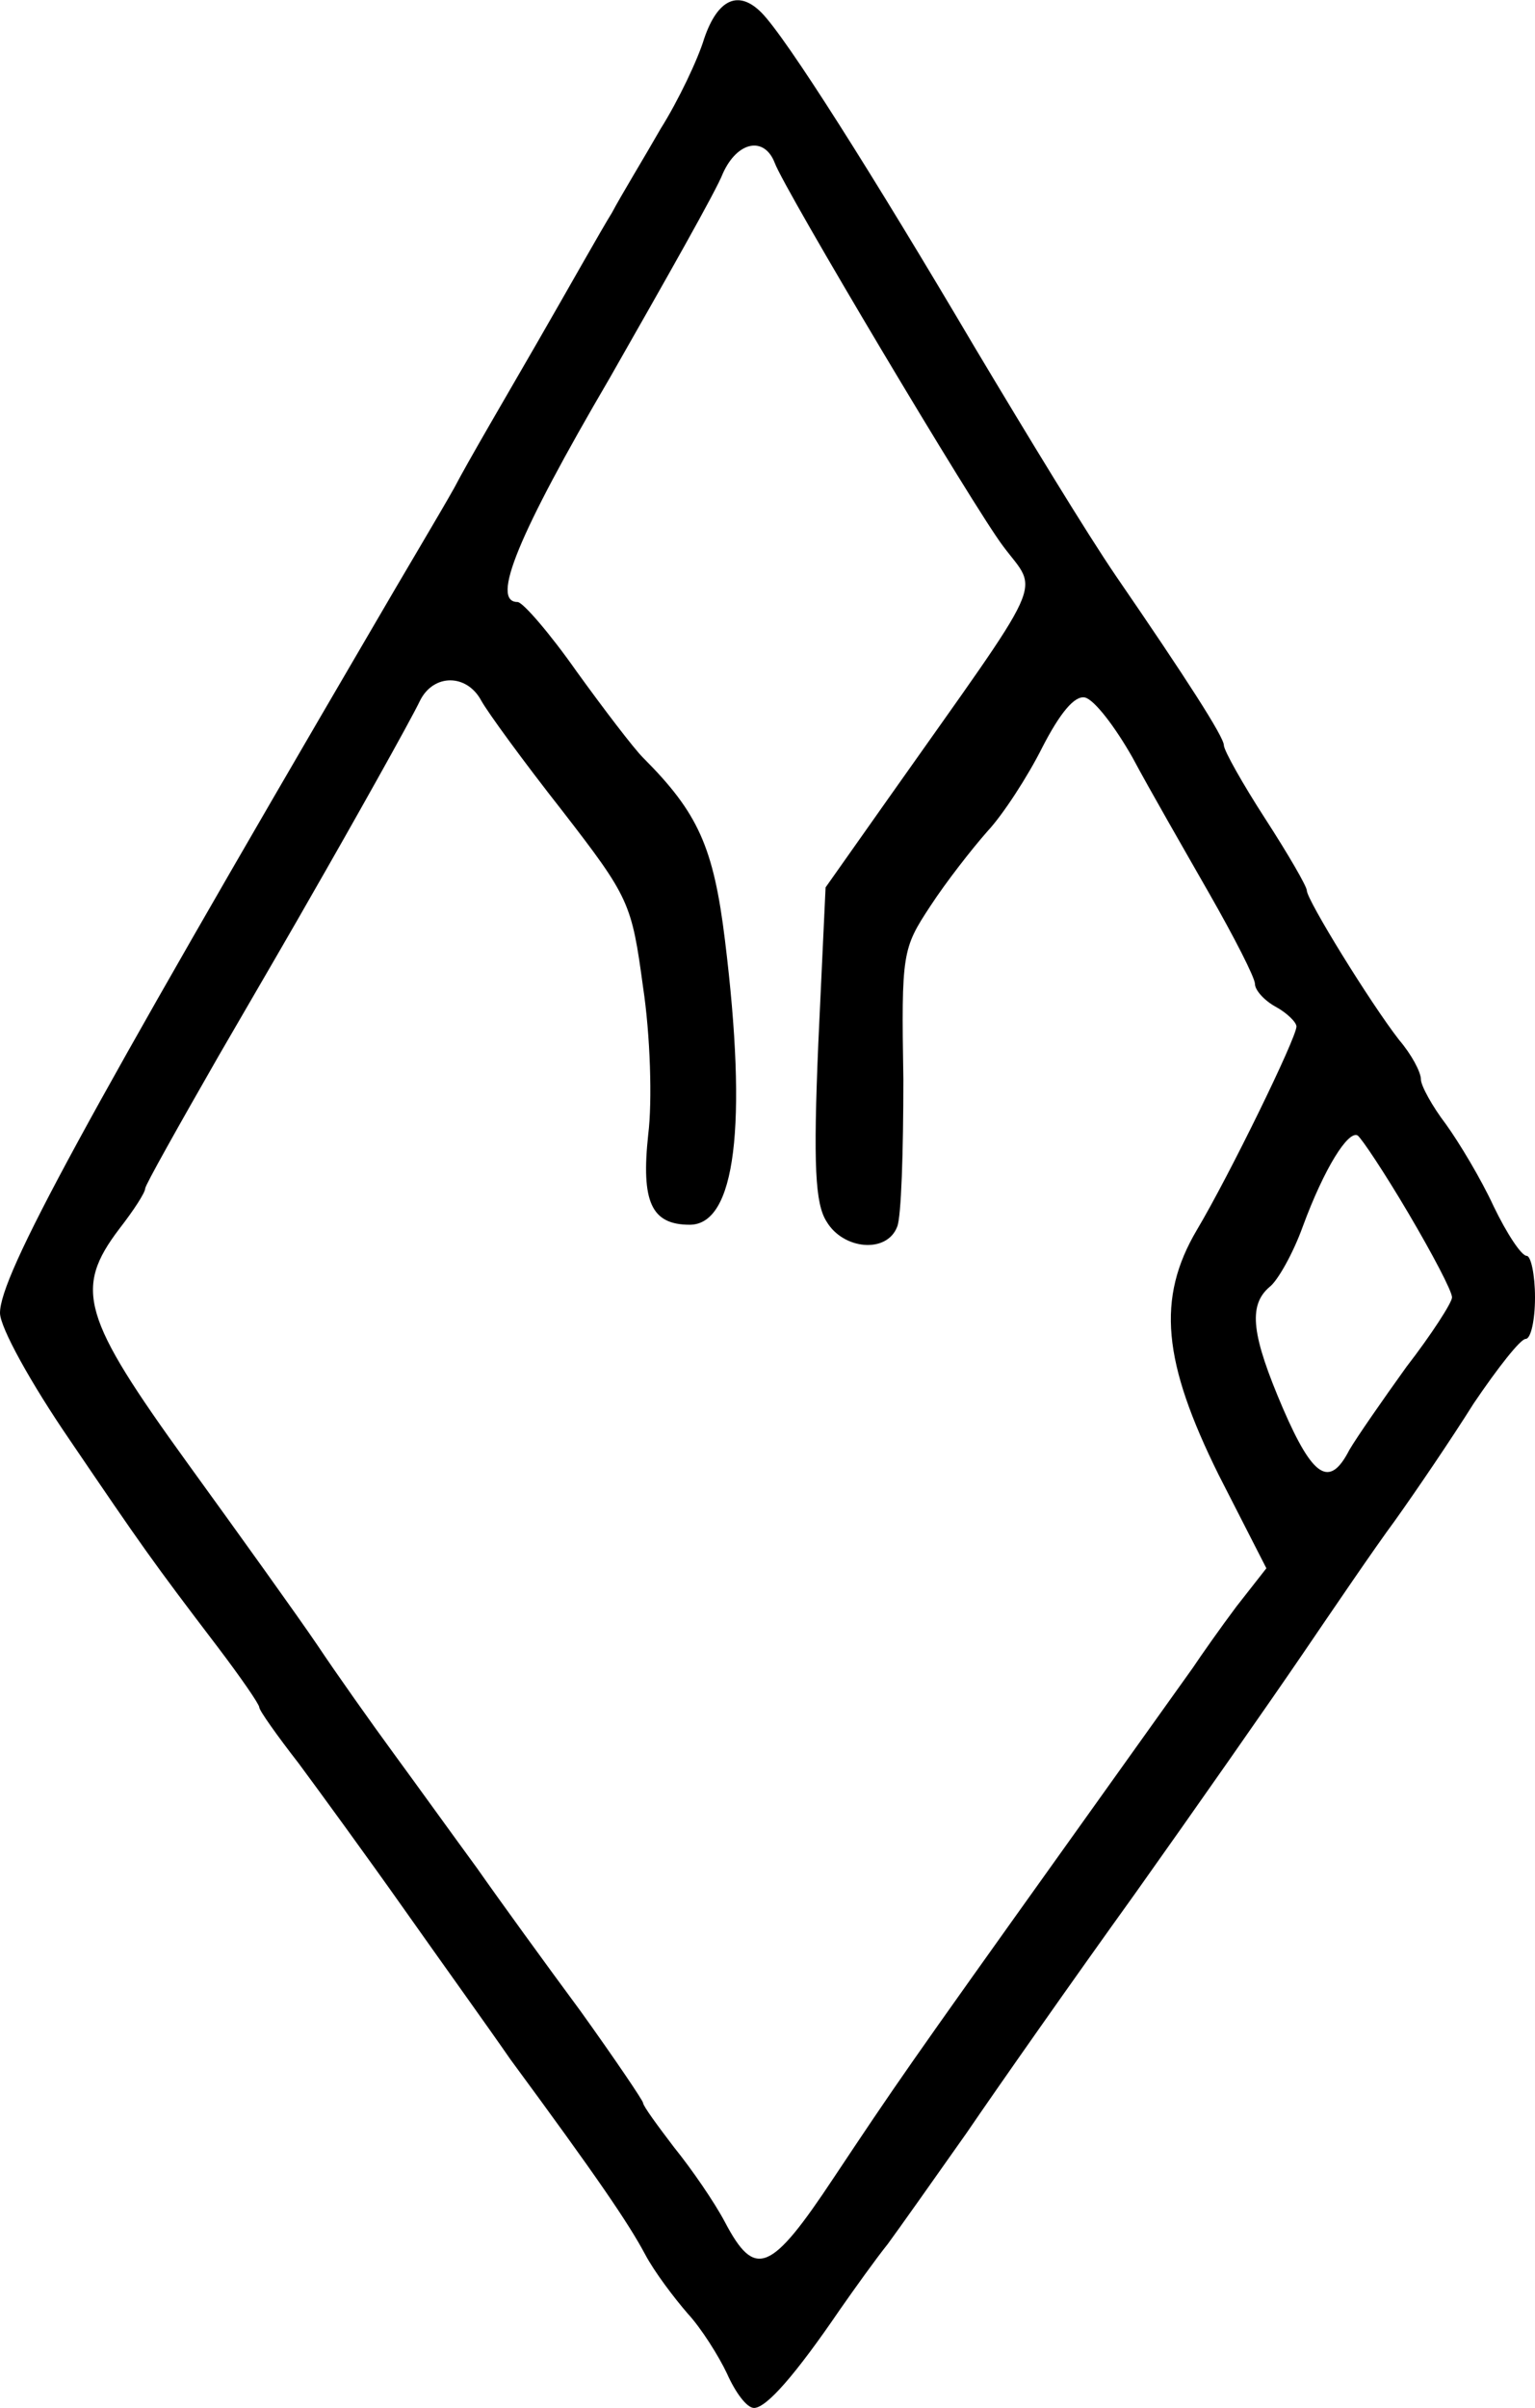 <?xml version="1.0" standalone="no"?>
<!DOCTYPE svg PUBLIC "-//W3C//DTD SVG 20010904//EN"
 "http://www.w3.org/TR/2001/REC-SVG-20010904/DTD/svg10.dtd">
<svg version="1.0" xmlns="http://www.w3.org/2000/svg"
 width="148pt" height="232pt" viewBox="0 0 148 232"
 preserveAspectRatio="xMidYMid meet">
<g transform="translate(0,232) scale(0.1,-0.1)"
fill="#000000" stroke="none">
<path d="M679 2283 c-6 -20 -25 -60 -42 -87 -16 -28 -38 -64 -47 -81 -10 -16
-42 -73 -72 -125 -30 -52 -67 -115 -80 -140 -14 -25 -50 -85 -79 -135 -279
-477 -359 -624 -359 -660 0 -14 30 -68 67 -122 70 -103 79 -116 143 -200 22
-29 40 -55 40 -58 0 -3 17 -27 38 -54 20 -27 66 -90 102 -141 36 -51 82 -115
102 -144 84 -114 114 -158 130 -188 9 -17 28 -42 41 -57 13 -14 30 -41 38 -58
8 -18 19 -33 26 -33 12 0 40 32 83 95 14 20 34 48 46 63 11 15 45 63 76 107
30 44 103 148 162 230 59 83 131 186 161 230 30 44 70 103 90 130 20 28 54 78
76 113 23 34 45 62 50 62 5 0 9 18 9 40 0 22 -4 40 -8 40 -5 0 -19 21 -32 48
-12 26 -33 61 -46 79 -13 17 -24 37 -24 43 0 7 -9 24 -21 38 -28 36 -89 135
-89 144 0 4 -18 35 -40 69 -22 34 -40 66 -40 71 0 8 -36 64 -104 163 -28 41
-84 133 -136 220 -98 166 -182 299 -206 323 -22 22 -42 13 -55 -25z m68 -120
c9 -25 192 -332 220 -369 35 -47 45 -23 -111 -244 l-60 -85 -7 -150 c-5 -118
-3 -155 8 -172 16 -27 58 -31 68 -5 4 9 6 73 6 142 -2 122 -1 126 26 167 15
23 40 55 55 72 15 16 39 53 53 81 17 33 31 50 41 48 9 -2 29 -28 46 -58 16
-30 50 -89 74 -131 24 -42 44 -81 44 -87 0 -6 9 -16 20 -22 11 -6 20 -15 20
-19 0 -11 -65 -144 -96 -196 -39 -66 -33 -127 21 -236 l46 -90 -29 -37 c-15
-20 -34 -47 -42 -59 -8 -11 -62 -87 -120 -168 -158 -221 -166 -233 -226 -323
-61 -92 -76 -98 -105 -43 -10 19 -32 51 -49 72 -16 21 -30 40 -30 43 0 2 -27
42 -60 88 -34 46 -79 108 -100 138 -22 30 -58 80 -80 110 -22 30 -56 78 -74
105 -19 28 -75 106 -125 175 -102 141 -110 168 -66 226 14 18 25 35 25 39 0 3
32 60 71 128 39 67 79 136 88 152 38 66 97 171 106 190 13 26 45 26 59 0 6
-11 41 -59 78 -106 65 -84 67 -89 78 -170 7 -46 9 -110 5 -142 -7 -65 3 -87
40 -87 44 0 56 95 34 274 -11 90 -26 123 -79 176 -9 9 -38 47 -64 83 -26 37
-52 67 -57 67 -26 0 0 64 89 216 53 93 103 181 109 197 14 31 40 36 50 10z
m611 -1012 c23 -39 42 -75 42 -81 0 -5 -20 -36 -44 -67 -23 -32 -48 -68 -55
-80 -19 -37 -35 -27 -64 40 -30 70 -34 99 -13 117 8 6 23 33 32 58 21 57 44
93 53 88 4 -3 26 -36 49 -75z"/>
</g>
</svg>
